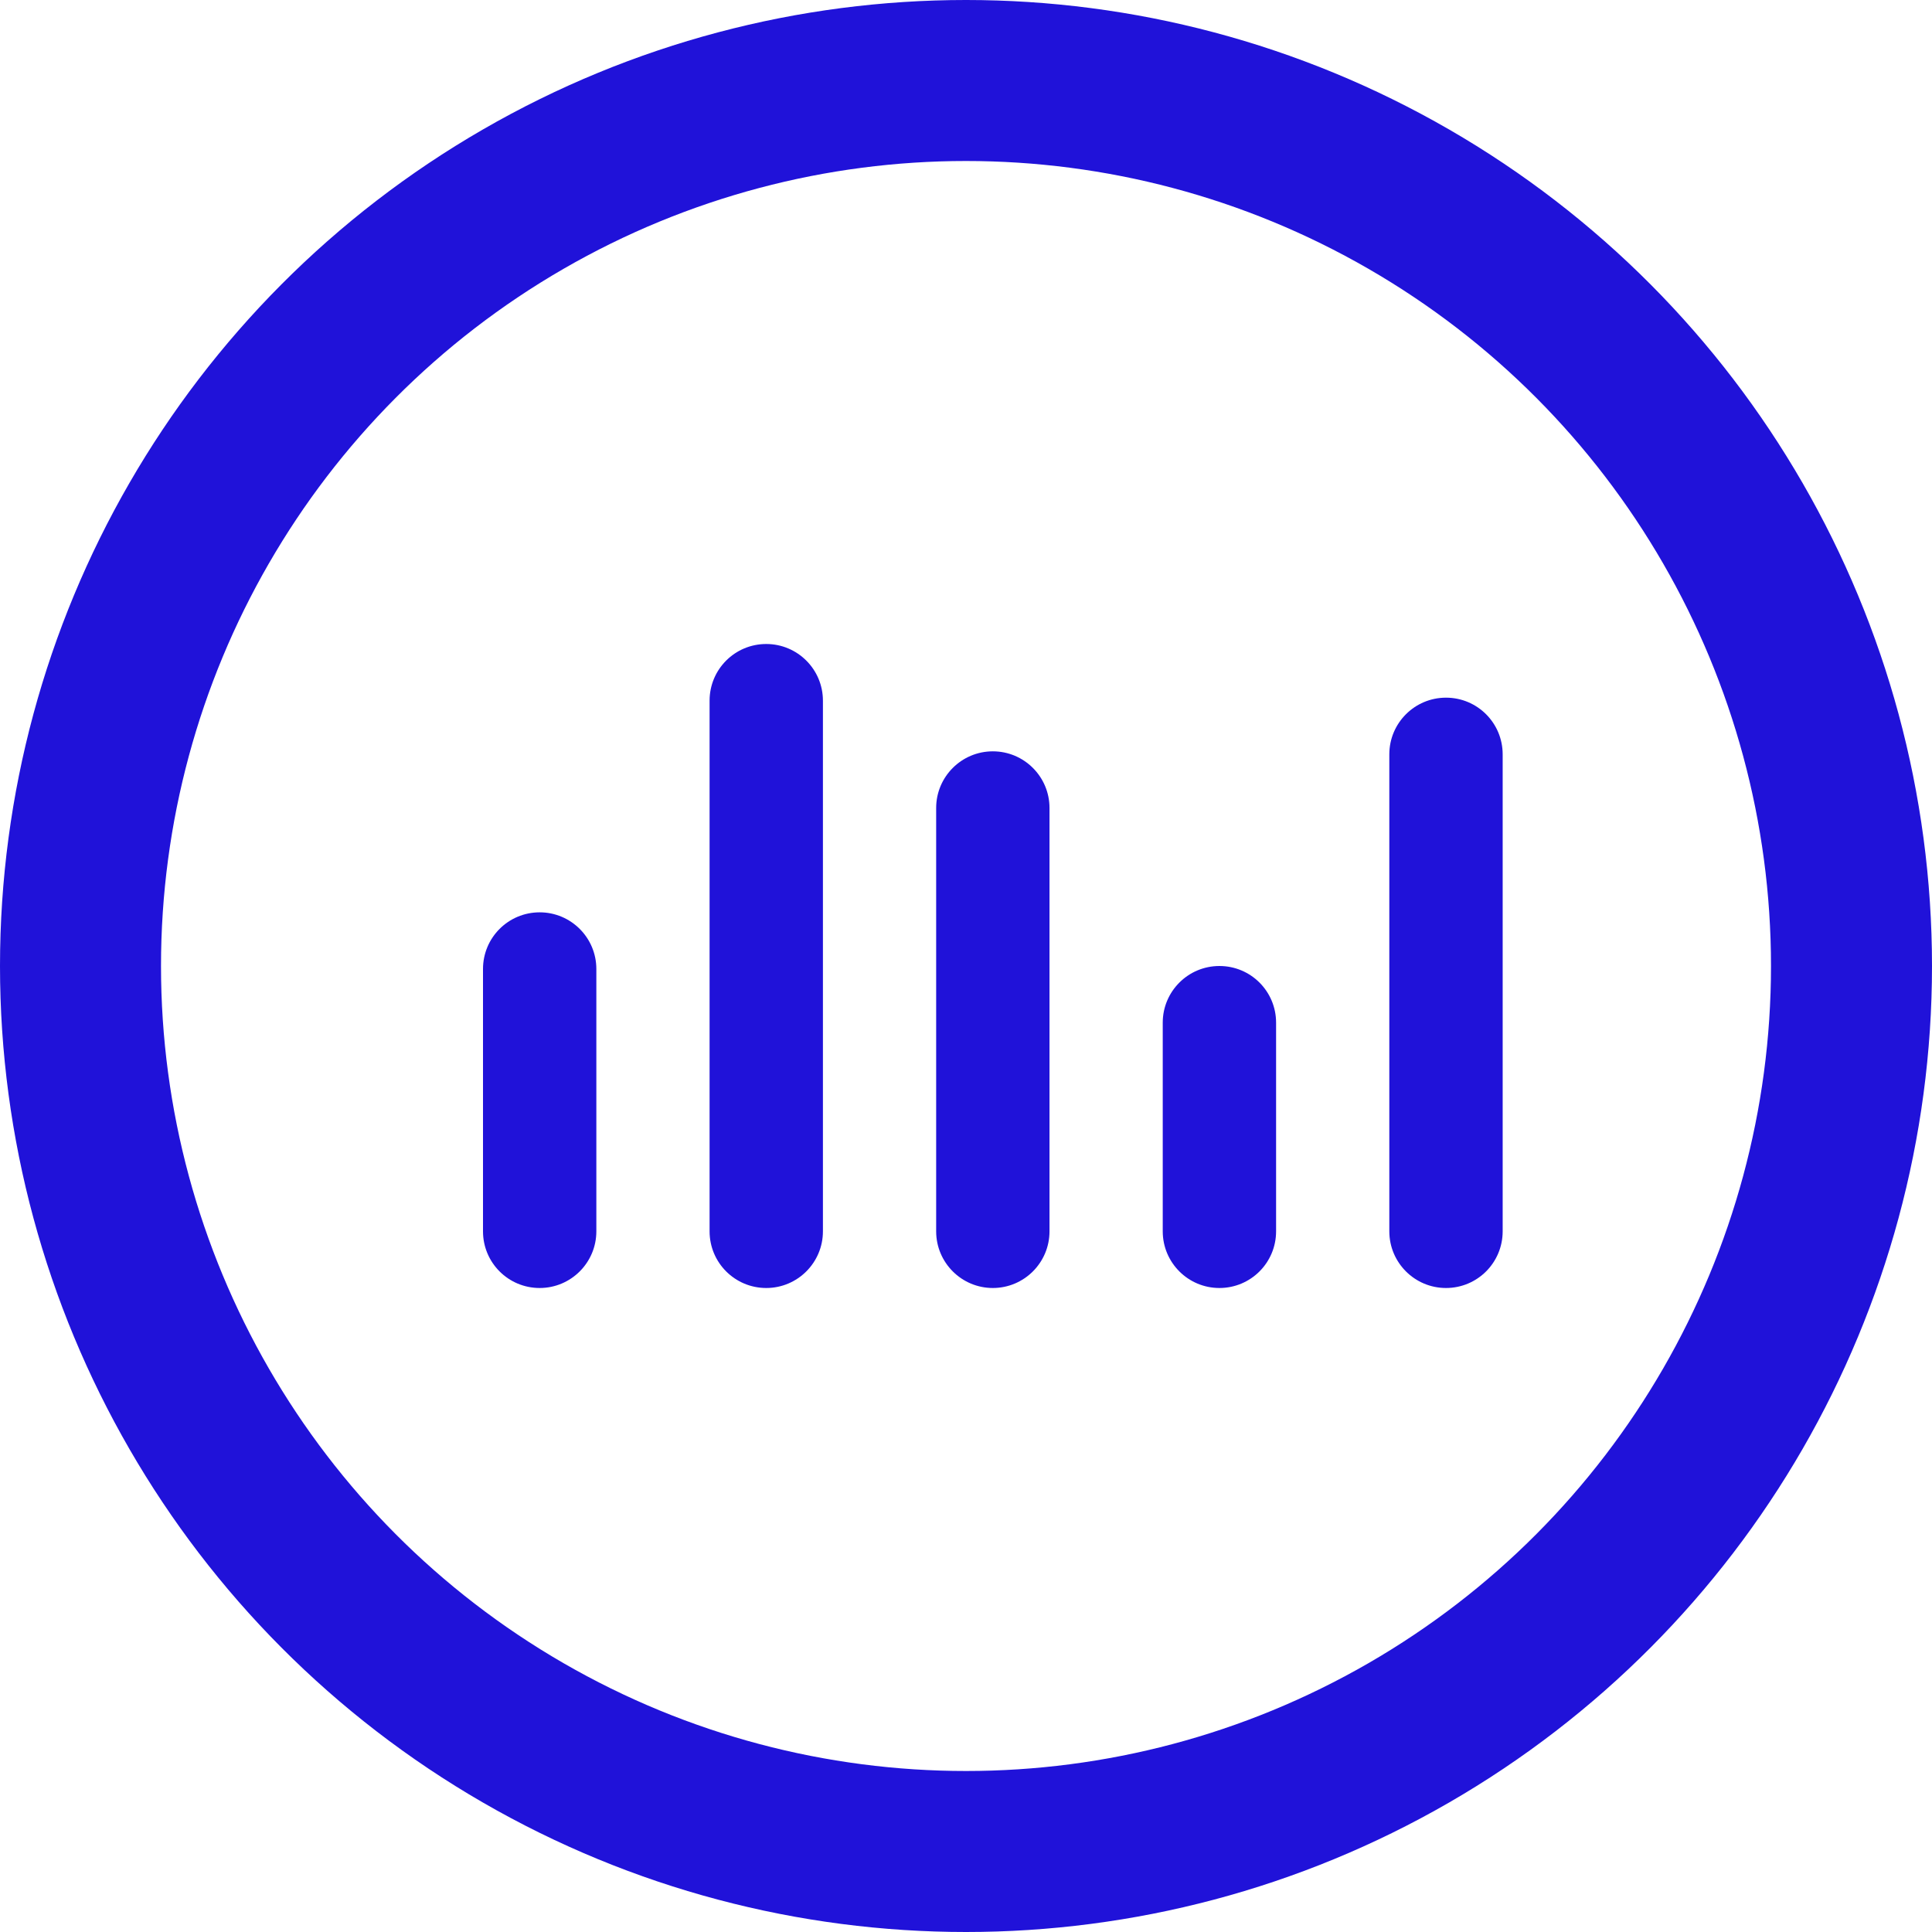 <?xml version="1.0" encoding="UTF-8"?>
<svg width="18px" height="18px" viewBox="0 0 18 18" version="1.1" xmlns="http://www.w3.org/2000/svg" xmlns:xlink="http://www.w3.org/1999/xlink">
    <title>编组 27</title>
    <defs>
        <circle id="path-1" cx="9" cy="9" r="9"></circle>
    </defs>
    <g id="迭代15" stroke="none" stroke-width="1" fill="none" fill-rule="evenodd">
        <g id="签核-会签/或签视觉调整" transform="translate(-118, -243)">
            <g id="编组-27" transform="translate(118, 243)">
                <g id="椭圆形">
                    <mask id="mask-2" fill="white">
                        <use xlink:href="#path-1"></use>
                    </mask>
                    <circle stroke="#2012D9" stroke-width="1.5" cx="9" cy="9" r="8.25"></circle>
                </g>
                <path d="M5.028,8.5 C5.319,8.5 5.556,8.736 5.556,9.028 L5.556,11.472 C5.556,11.764 5.319,12 5.028,12 C4.736,12 4.5,11.764 4.5,11.472 L4.5,9.028 C4.5,8.736 4.736,8.5 5.028,8.5 Z M7.139,6 C7.43,6 7.667,6.236 7.667,6.528 L7.667,11.472 C7.667,11.764 7.43,12 7.139,12 C6.847,12 6.611,11.764 6.611,11.472 L6.611,6.528 C6.611,6.236 6.847,6 7.139,6 Z M9.25,7 C9.541,7 9.778,7.236 9.778,7.528 L9.778,11.472 C9.778,11.764 9.541,12 9.25,12 C8.959,12 8.722,11.764 8.722,11.472 L8.722,7.528 C8.722,7.236 8.959,7 9.25,7 Z M11.361,9 C11.653,9 11.889,9.236 11.889,9.528 L11.889,11.472 C11.889,11.764 11.653,12 11.361,12 C11.07,12 10.833,11.764 10.833,11.472 L10.833,9.528 C10.833,9.236 11.07,9 11.361,9 Z M13.472,6.5 C13.764,6.5 14,6.736 14,7.028 L14,11.472 C14,11.764 13.764,12 13.472,12 C13.181,12 12.944,11.764 12.944,11.472 L12.944,7.028 C12.944,6.736 13.181,6.5 13.472,6.5 Z" id="形状结合" fill="#2012D9"></path>
            </g>
        </g>
    </g>
</svg>